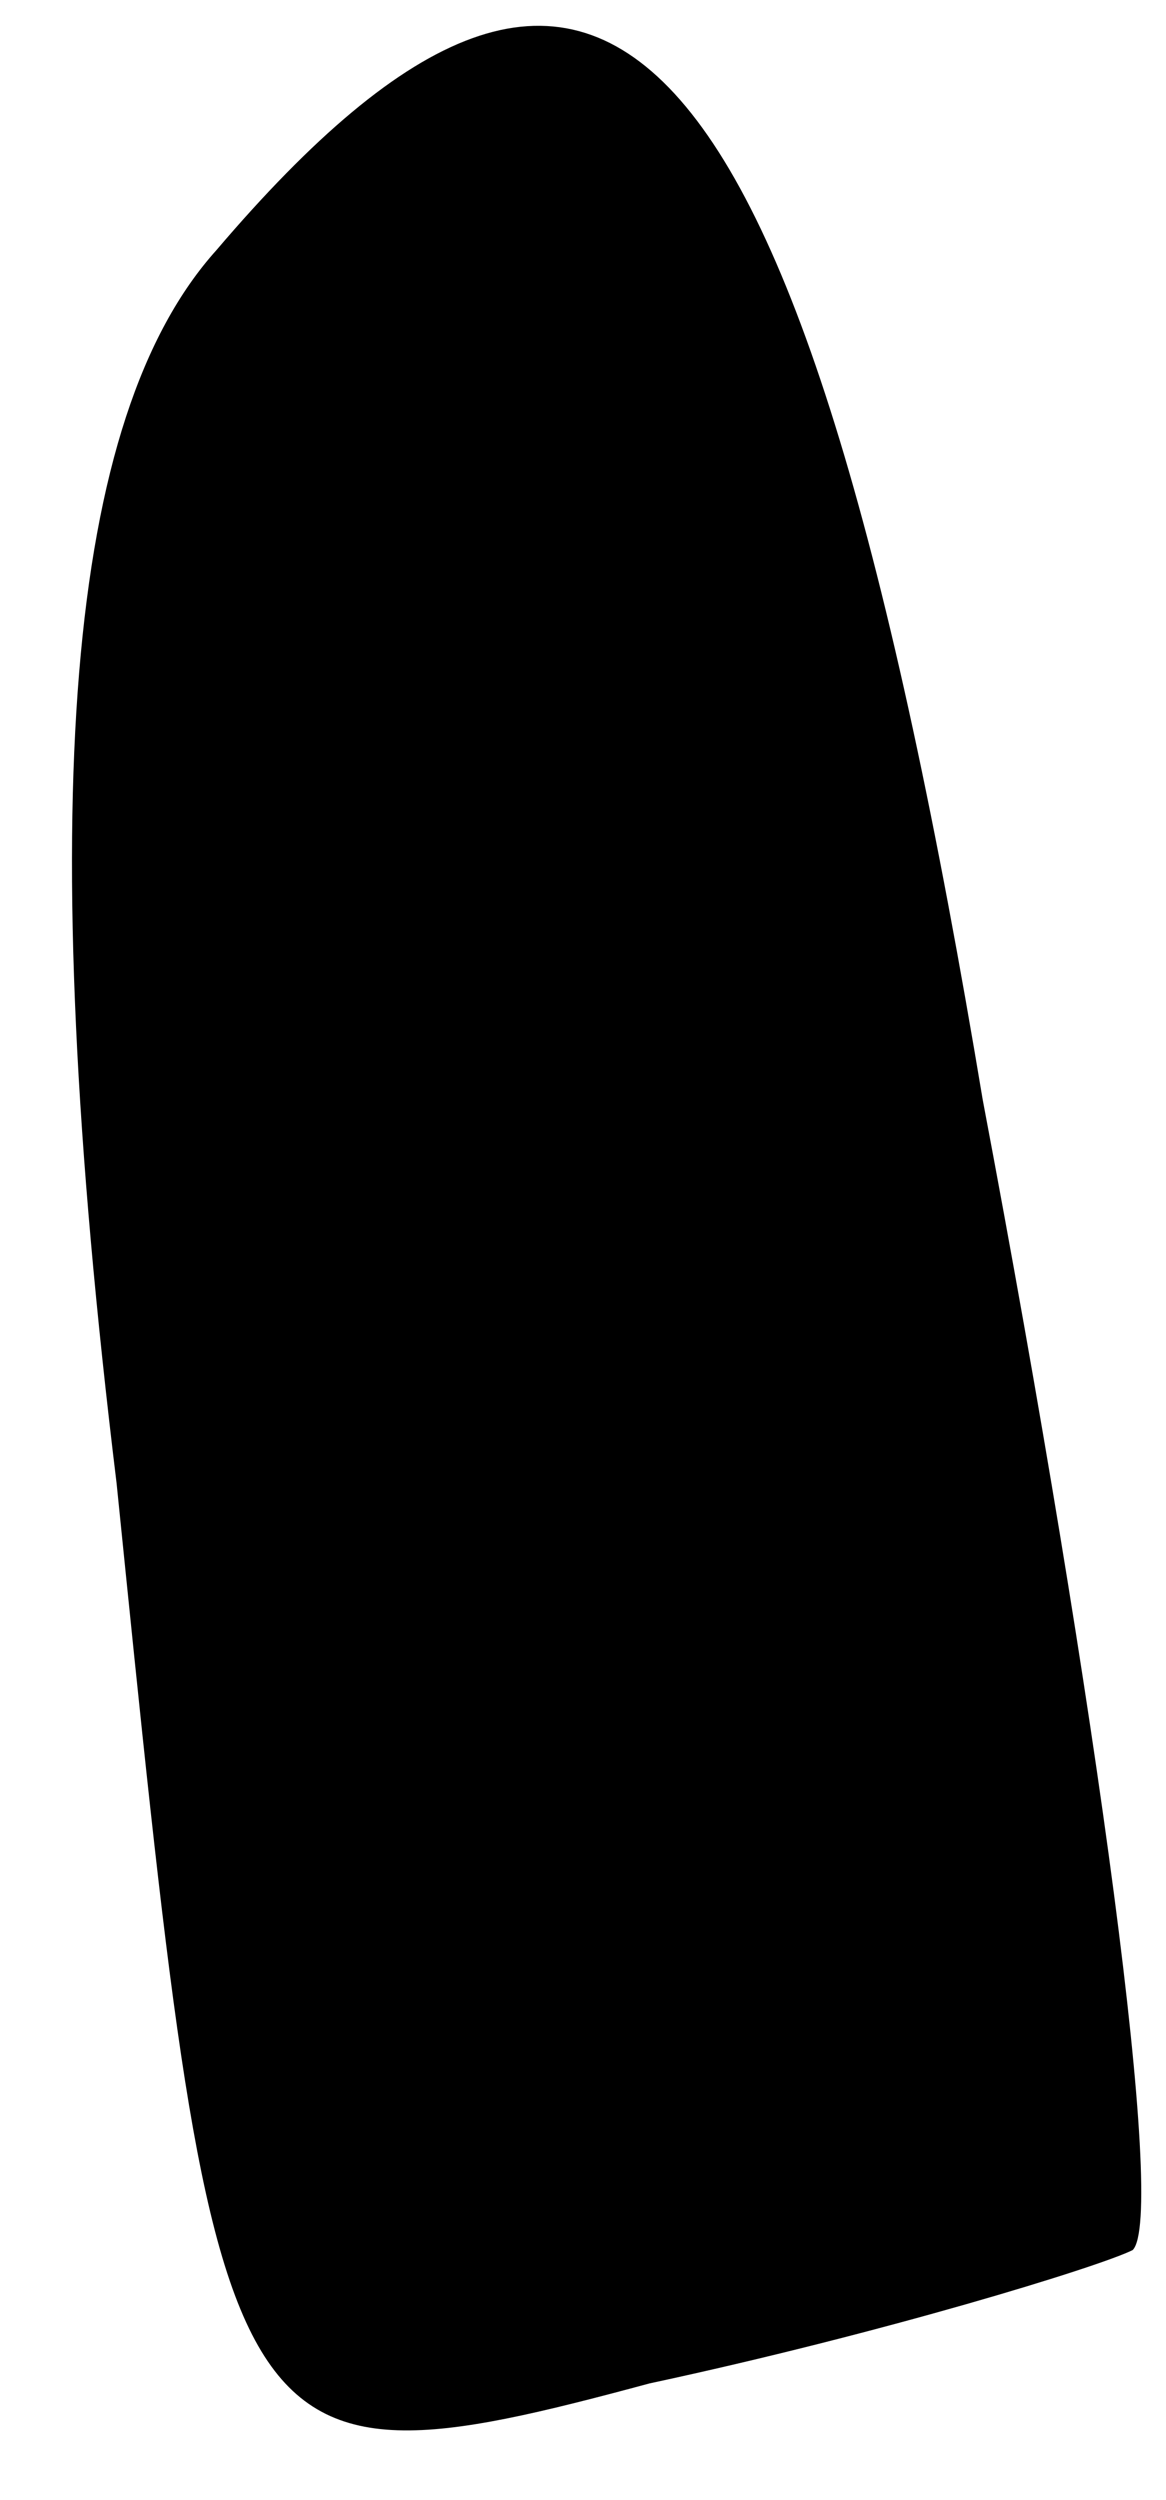 <?xml version="1.0" standalone="no"?>
<!DOCTYPE svg PUBLIC "-//W3C//DTD SVG 20010904//EN"
 "http://www.w3.org/TR/2001/REC-SVG-20010904/DTD/svg10.dtd">
<svg version="1.0" xmlns="http://www.w3.org/2000/svg"
 width="7pt" height="15pt" viewBox="0 0 7 15"
 preserveAspectRatio="xMidYMid meet">
<g transform="translate(0,15) scale(0.1,-0.1)"
fill="#000000" stroke="none">
<path fill="#000000" stroke="none" d="M13 135 c-9 -10 -11 -33 -6 -74 6 -59
6 -61 32 -54 14 3 27 7 29 8 2 2 -2 32 -9 69 -11 66 -23 78 -46 51z"/>
</g>
</svg>
